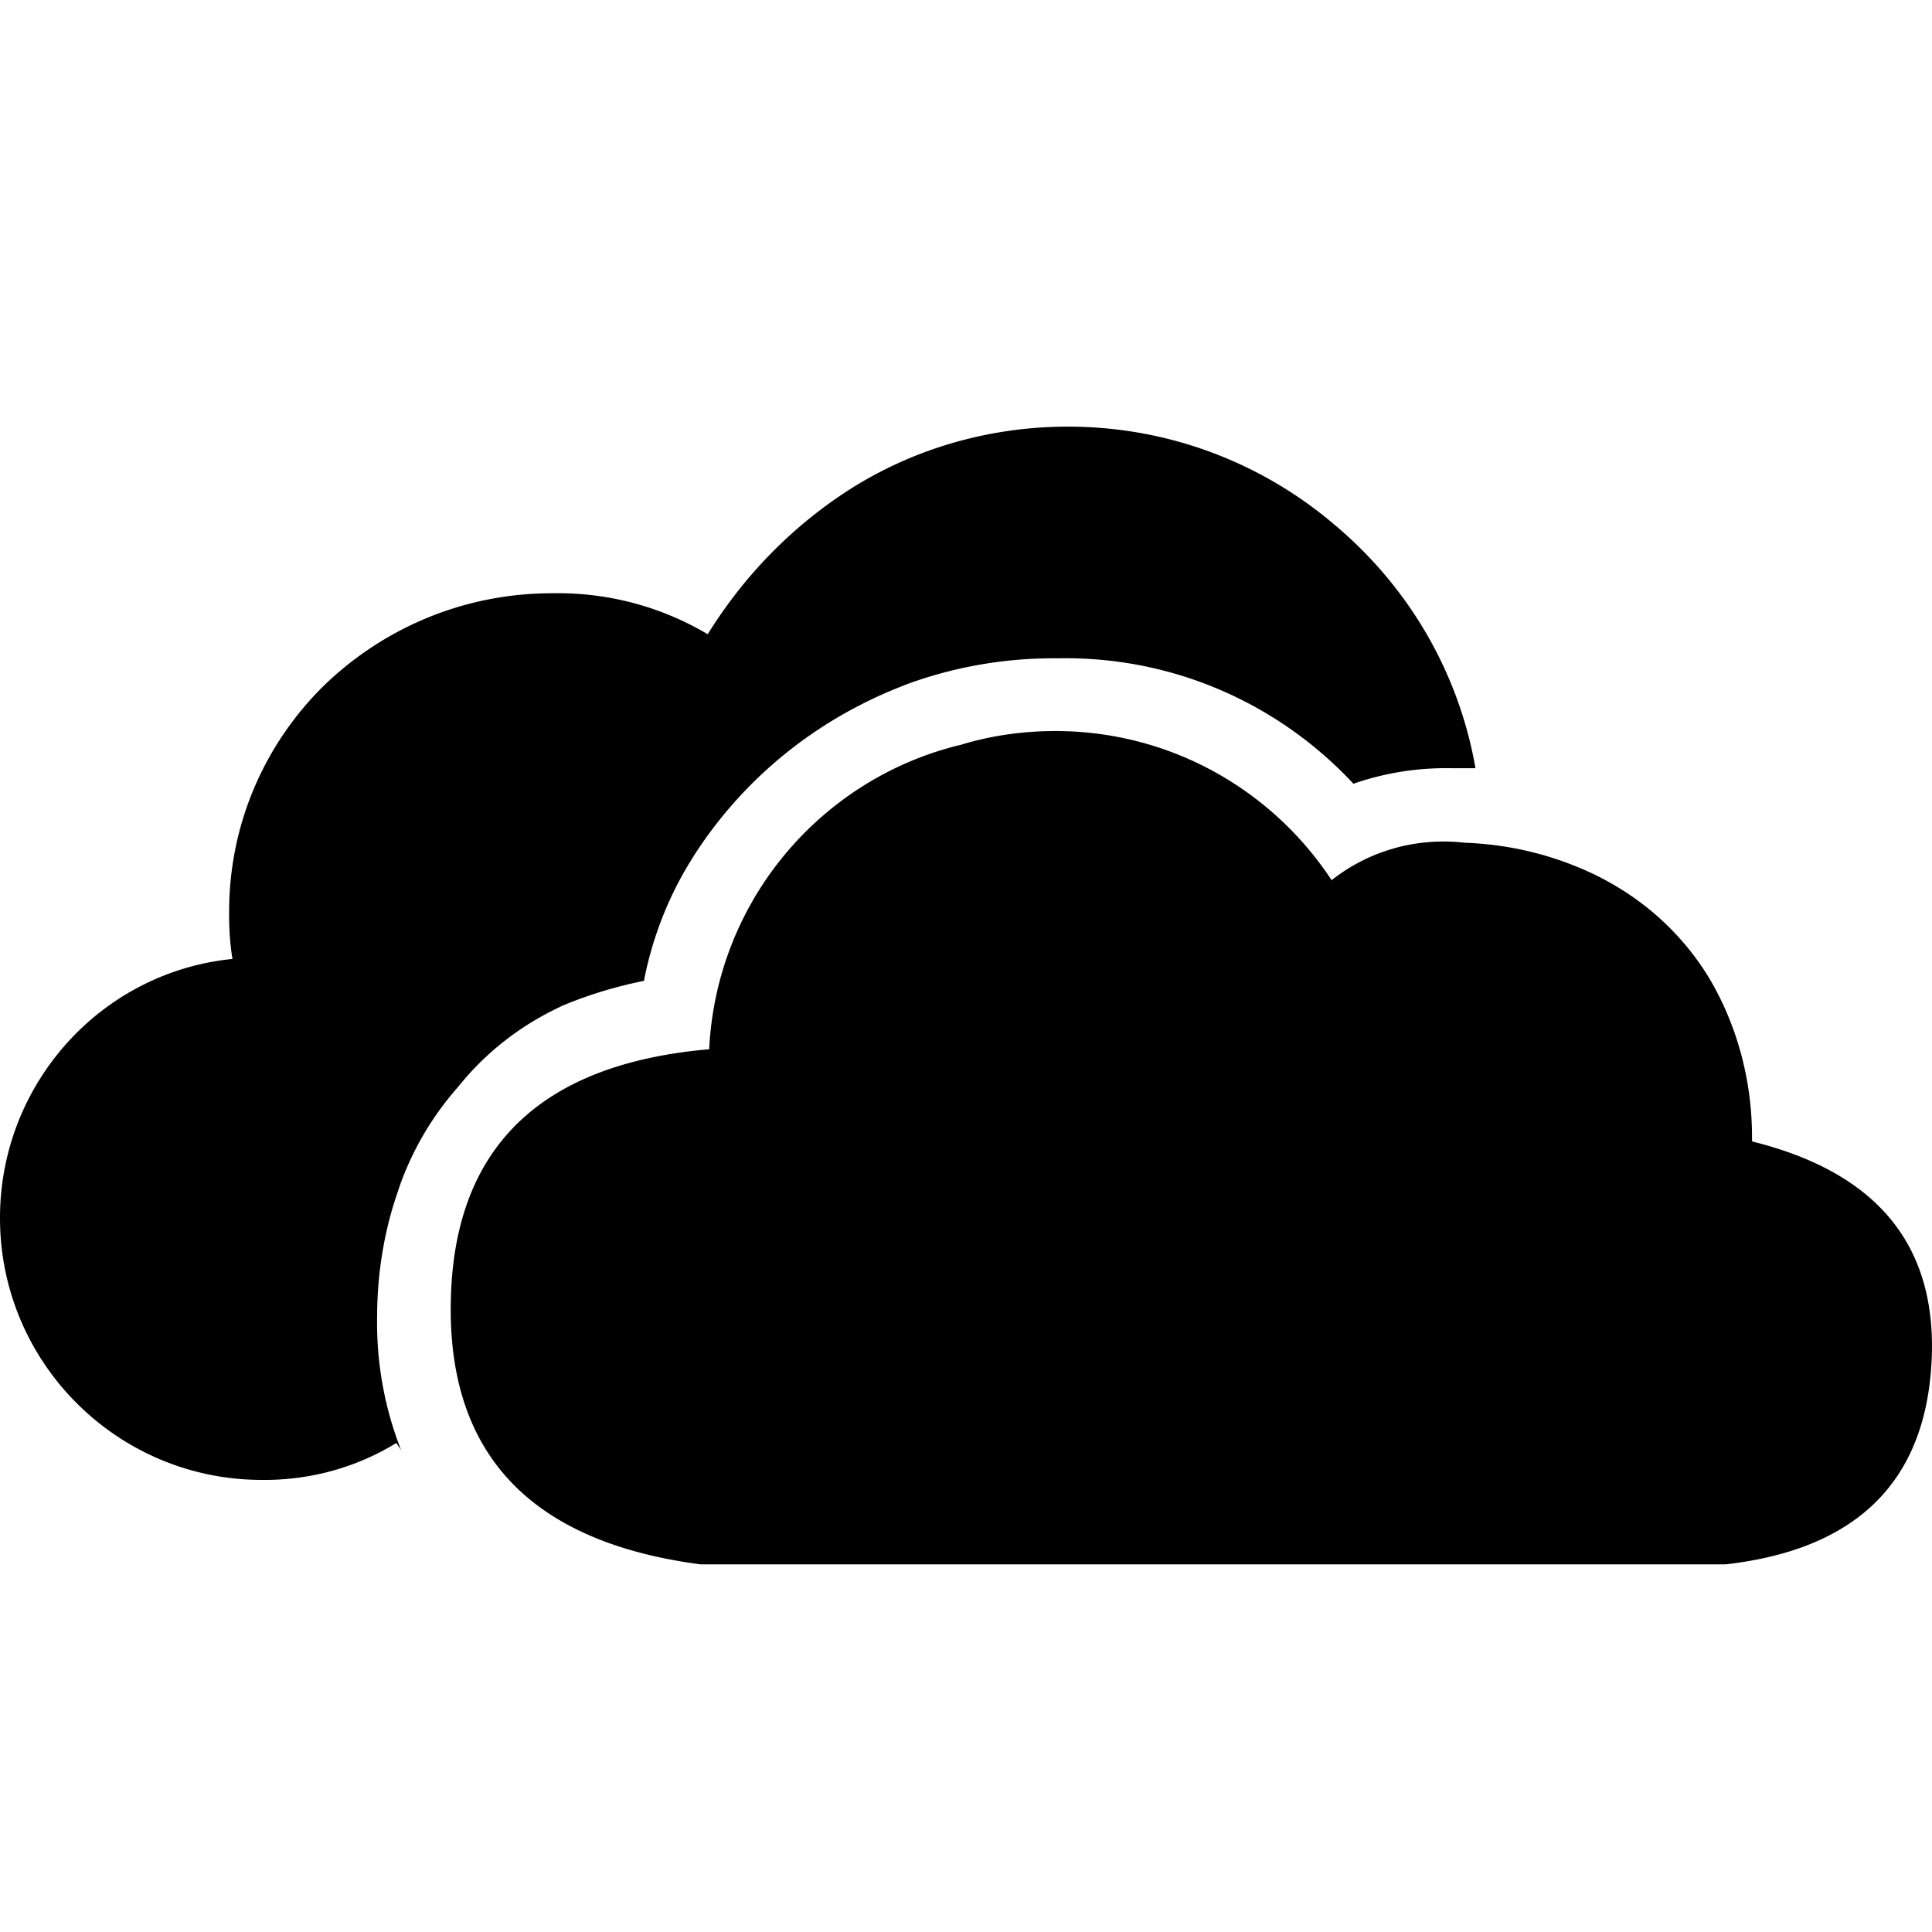 <svg width="64" height="64" viewBox="0 0 1024 1024" xmlns="http://www.w3.org/2000/svg"><path d="M209.92 764.894c-19.899 12.248-44.007 19.503-69.81 19.503-.658 0-1.314-.005-1.969-.014l.099.001C61.821 784.055-.002 722.03-.002 645.565c0-35.66 13.446-68.18 35.545-92.766l-.113.127c22.053-24.573 52.718-41.029 87.208-44.598l.583-.049c-1.134-6.829-1.782-14.698-1.782-22.718 0-.497.002-.994.007-1.49l-.001.076c-.002-.277-.003-.604-.003-.931 0-46.739 19.086-89.021 49.89-119.476l.016-.015c31.275-30.484 74.062-49.287 121.241-49.289a153.42 153.42 0 013.003-.029c29.328 0 56.766 8.092 80.204 22.165l-.706-.393c20.175-32.53 46.843-59.176 78.369-78.733l1.025-.592c31.873-19.303 70.385-30.726 111.564-30.726 53.926 0 103.278 19.589 141.326 52.039l-.304-.253c38.51 32.176 65.535 76.961 74.726 127.945l.197 1.318h-12.151a146.476 146.476 0 00-3.386-.038c-17.582 0-34.454 3.04-50.12 8.623l1.043-.324c-38.173-41.001-92.457-66.566-152.711-66.566-1.441 0-2.878.015-4.312.044l.214-.003c-.6-.006-1.309-.009-2.018-.009-28.224 0-55.243 5.161-80.164 14.59l1.559-.518c-48.065 18.268-87.251 50.831-113.347 92.439l-.556.95c-11.347 18.242-19.93 39.524-24.506 62.257l-.207 1.231c-16.615 3.403-31.188 8.02-45.063 13.954l1.509-.574c-21.977 10.167-40.38 24.688-54.762 42.58l-.227.292a159.691 159.691 0 00-31.651 54.543l-.332 1.128c-6.88 19.651-10.875 42.307-10.923 65.89v.022c-.019.991-.03 2.159-.03 3.33 0 24.384 4.724 47.665 13.306 68.978l-.442-1.242-2.628-3.891zm718.814-159.881q100.864 25.02 94.925 118.647T914.774 829.132H371.201q-134.656-17.749-132.267-139.23c1.434-81.271 47.104-126.02 136.943-133.769 3.835-78.299 58.732-142.768 131.919-161.026l1.201-.254c15.062-4.686 32.378-7.385 50.325-7.385 60.977 0 114.677 31.156 146.05 78.418l.404.647c16.155-12.784 36.824-20.508 59.298-20.508 3.906 0 7.758.233 11.542.687l-.457-.045c26.562.923 51.341 7.695 73.365 19.057l-.968-.454c25.252 12.98 45.575 32.481 59.196 56.306l.367.696c12.896 23.211 20.487 50.906 20.487 80.374 0 .544-.003 1.087-.008 1.629l.001-.083z"/></svg>